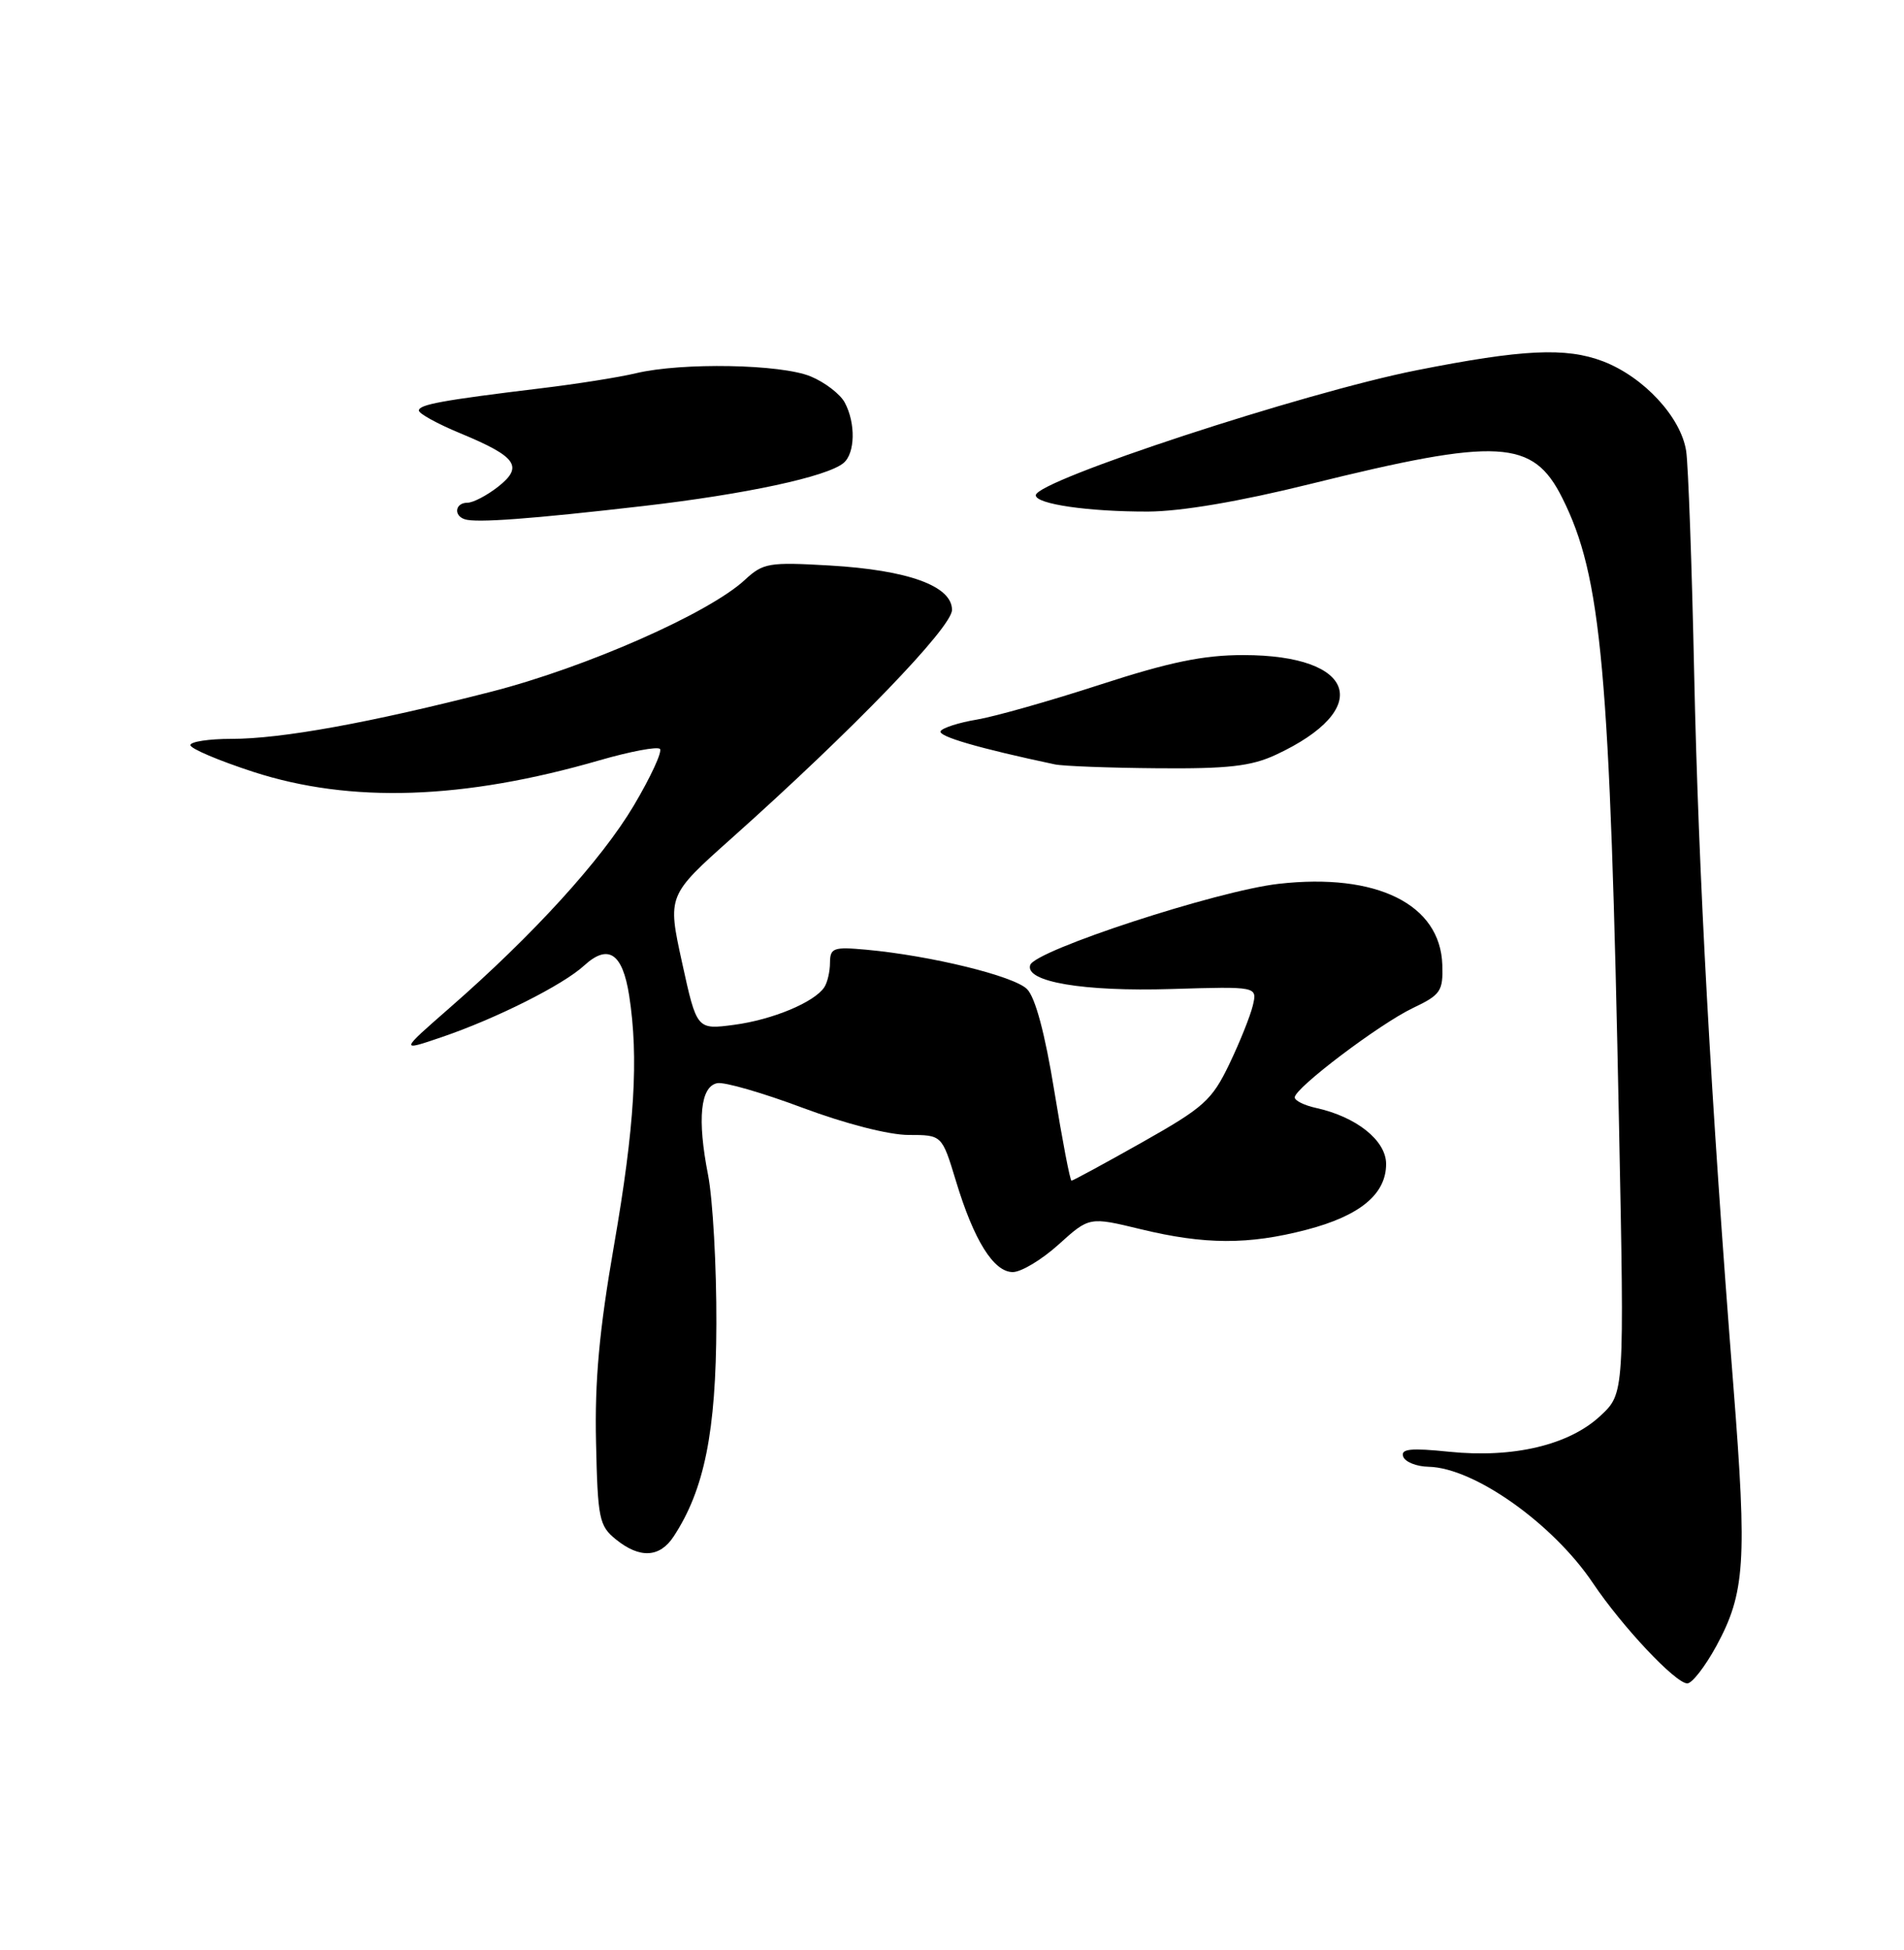 <?xml version="1.0" encoding="UTF-8" standalone="no"?>
<!DOCTYPE svg PUBLIC "-//W3C//DTD SVG 1.1//EN" "http://www.w3.org/Graphics/SVG/1.1/DTD/svg11.dtd" >
<svg xmlns="http://www.w3.org/2000/svg" xmlns:xlink="http://www.w3.org/1999/xlink" version="1.1" viewBox="0 0 250 256">
 <g >
 <path fill="currentColor"
d=" M 225.35 216.11 C 229.14 209.14 229.41 205.04 227.60 181.99 C 224.65 144.56 223.02 114.79 222.45 88.50 C 222.15 74.20 221.67 61.03 221.40 59.23 C 220.72 54.76 215.82 49.48 210.47 47.43 C 205.60 45.58 199.93 45.85 186.00 48.61 C 171.25 51.53 136.00 63.10 136.00 65.02 C 136.00 66.18 142.92 67.18 150.75 67.16 C 155.07 67.14 162.72 65.85 172.00 63.55 C 196.83 57.41 201.28 57.66 205.14 65.39 C 210.30 75.70 211.39 87.80 212.58 147.72 C 213.29 182.93 213.29 182.93 210.14 185.87 C 206.03 189.71 198.71 191.45 190.29 190.59 C 185.23 190.07 183.90 190.21 184.24 191.21 C 184.47 191.92 185.98 192.53 187.58 192.56 C 193.55 192.69 203.90 200.02 209.14 207.81 C 212.98 213.53 220.00 221.00 221.55 221.00 C 222.17 221.00 223.88 218.80 225.35 216.11 Z  M 88.46 201.70 C 92.49 195.55 94.02 187.96 94.06 173.83 C 94.09 166.25 93.59 157.43 92.97 154.24 C 91.53 146.91 91.96 142.62 94.19 142.20 C 95.13 142.02 100.17 143.48 105.40 145.44 C 111.00 147.53 116.72 149.00 119.30 149.00 C 123.68 149.00 123.68 149.00 125.50 154.99 C 127.87 162.84 130.47 167.00 132.98 167.00 C 134.09 167.00 136.80 165.37 139.01 163.37 C 143.03 159.74 143.03 159.74 149.77 161.37 C 158.18 163.41 163.92 163.43 171.53 161.45 C 178.56 159.62 182.00 156.78 182.00 152.81 C 182.00 149.73 178.11 146.62 172.79 145.45 C 171.26 145.12 170.00 144.49 170.00 144.07 C 170.00 142.84 181.13 134.43 185.51 132.34 C 189.17 130.60 189.49 130.12 189.38 126.67 C 189.13 118.71 180.76 114.57 167.89 116.03 C 159.83 116.94 135.91 124.76 135.27 126.69 C 134.54 128.89 142.23 130.20 153.83 129.84 C 165.09 129.50 165.09 129.50 164.50 132.00 C 164.17 133.38 162.78 136.85 161.40 139.72 C 159.12 144.46 158.06 145.40 149.96 149.97 C 145.05 152.74 140.88 155.00 140.69 155.00 C 140.50 155.00 139.49 149.72 138.44 143.27 C 137.21 135.68 135.94 130.94 134.85 129.85 C 133.13 128.13 122.22 125.46 113.75 124.68 C 109.44 124.29 109.00 124.44 108.98 126.37 C 108.98 127.54 108.64 129.00 108.23 129.61 C 106.93 131.58 101.44 133.87 96.40 134.54 C 91.49 135.19 91.49 135.19 89.56 126.38 C 87.63 117.57 87.63 117.57 96.07 110.04 C 111.97 95.85 125.00 82.35 125.00 80.07 C 125.00 76.93 119.24 74.84 108.94 74.24 C 100.95 73.78 100.21 73.90 97.80 76.13 C 93.08 80.51 76.95 87.62 64.50 90.81 C 48.58 94.89 36.97 97.00 30.39 97.00 C 27.43 97.00 25.00 97.37 25.00 97.82 C 25.00 98.28 28.71 99.85 33.25 101.33 C 46.04 105.48 60.86 104.99 78.77 99.80 C 82.76 98.65 86.31 97.98 86.65 98.32 C 86.99 98.66 85.44 102.01 83.21 105.77 C 78.97 112.90 70.05 122.70 59.00 132.35 C 52.50 138.03 52.50 138.03 58.02 136.15 C 65.17 133.71 73.91 129.32 76.70 126.76 C 79.86 123.87 81.74 125.12 82.61 130.69 C 83.88 138.86 83.33 147.90 80.62 163.50 C 78.68 174.66 78.08 181.27 78.26 189.34 C 78.48 199.38 78.67 200.32 80.86 202.09 C 84.01 204.64 86.63 204.50 88.46 201.70 Z  M 167.50 99.10 C 180.41 93.10 178.11 86.00 163.26 86.00 C 158.00 86.00 153.60 86.91 144.45 89.88 C 137.88 92.02 130.59 94.08 128.26 94.47 C 125.92 94.86 123.79 95.54 123.51 95.98 C 123.09 96.66 128.55 98.24 138.50 100.35 C 139.60 100.58 145.68 100.81 152.00 100.86 C 161.25 100.94 164.28 100.59 167.50 99.10 Z  M 84.49 66.43 C 97.90 64.88 108.57 62.59 110.75 60.79 C 112.29 59.52 112.37 55.56 110.92 52.85 C 110.33 51.74 108.31 50.19 106.45 49.42 C 102.58 47.80 89.54 47.56 83.50 49.00 C 81.30 49.53 75.67 50.42 71.00 50.98 C 58.05 52.55 55.00 53.11 55.00 53.90 C 55.00 54.30 57.45 55.65 60.43 56.88 C 67.86 59.96 68.77 61.25 65.40 63.90 C 63.93 65.05 62.12 66.00 61.37 66.00 C 59.78 66.00 59.51 67.67 61.02 68.17 C 62.50 68.67 69.78 68.13 84.49 66.43 Z "/>
</g>
</svg>